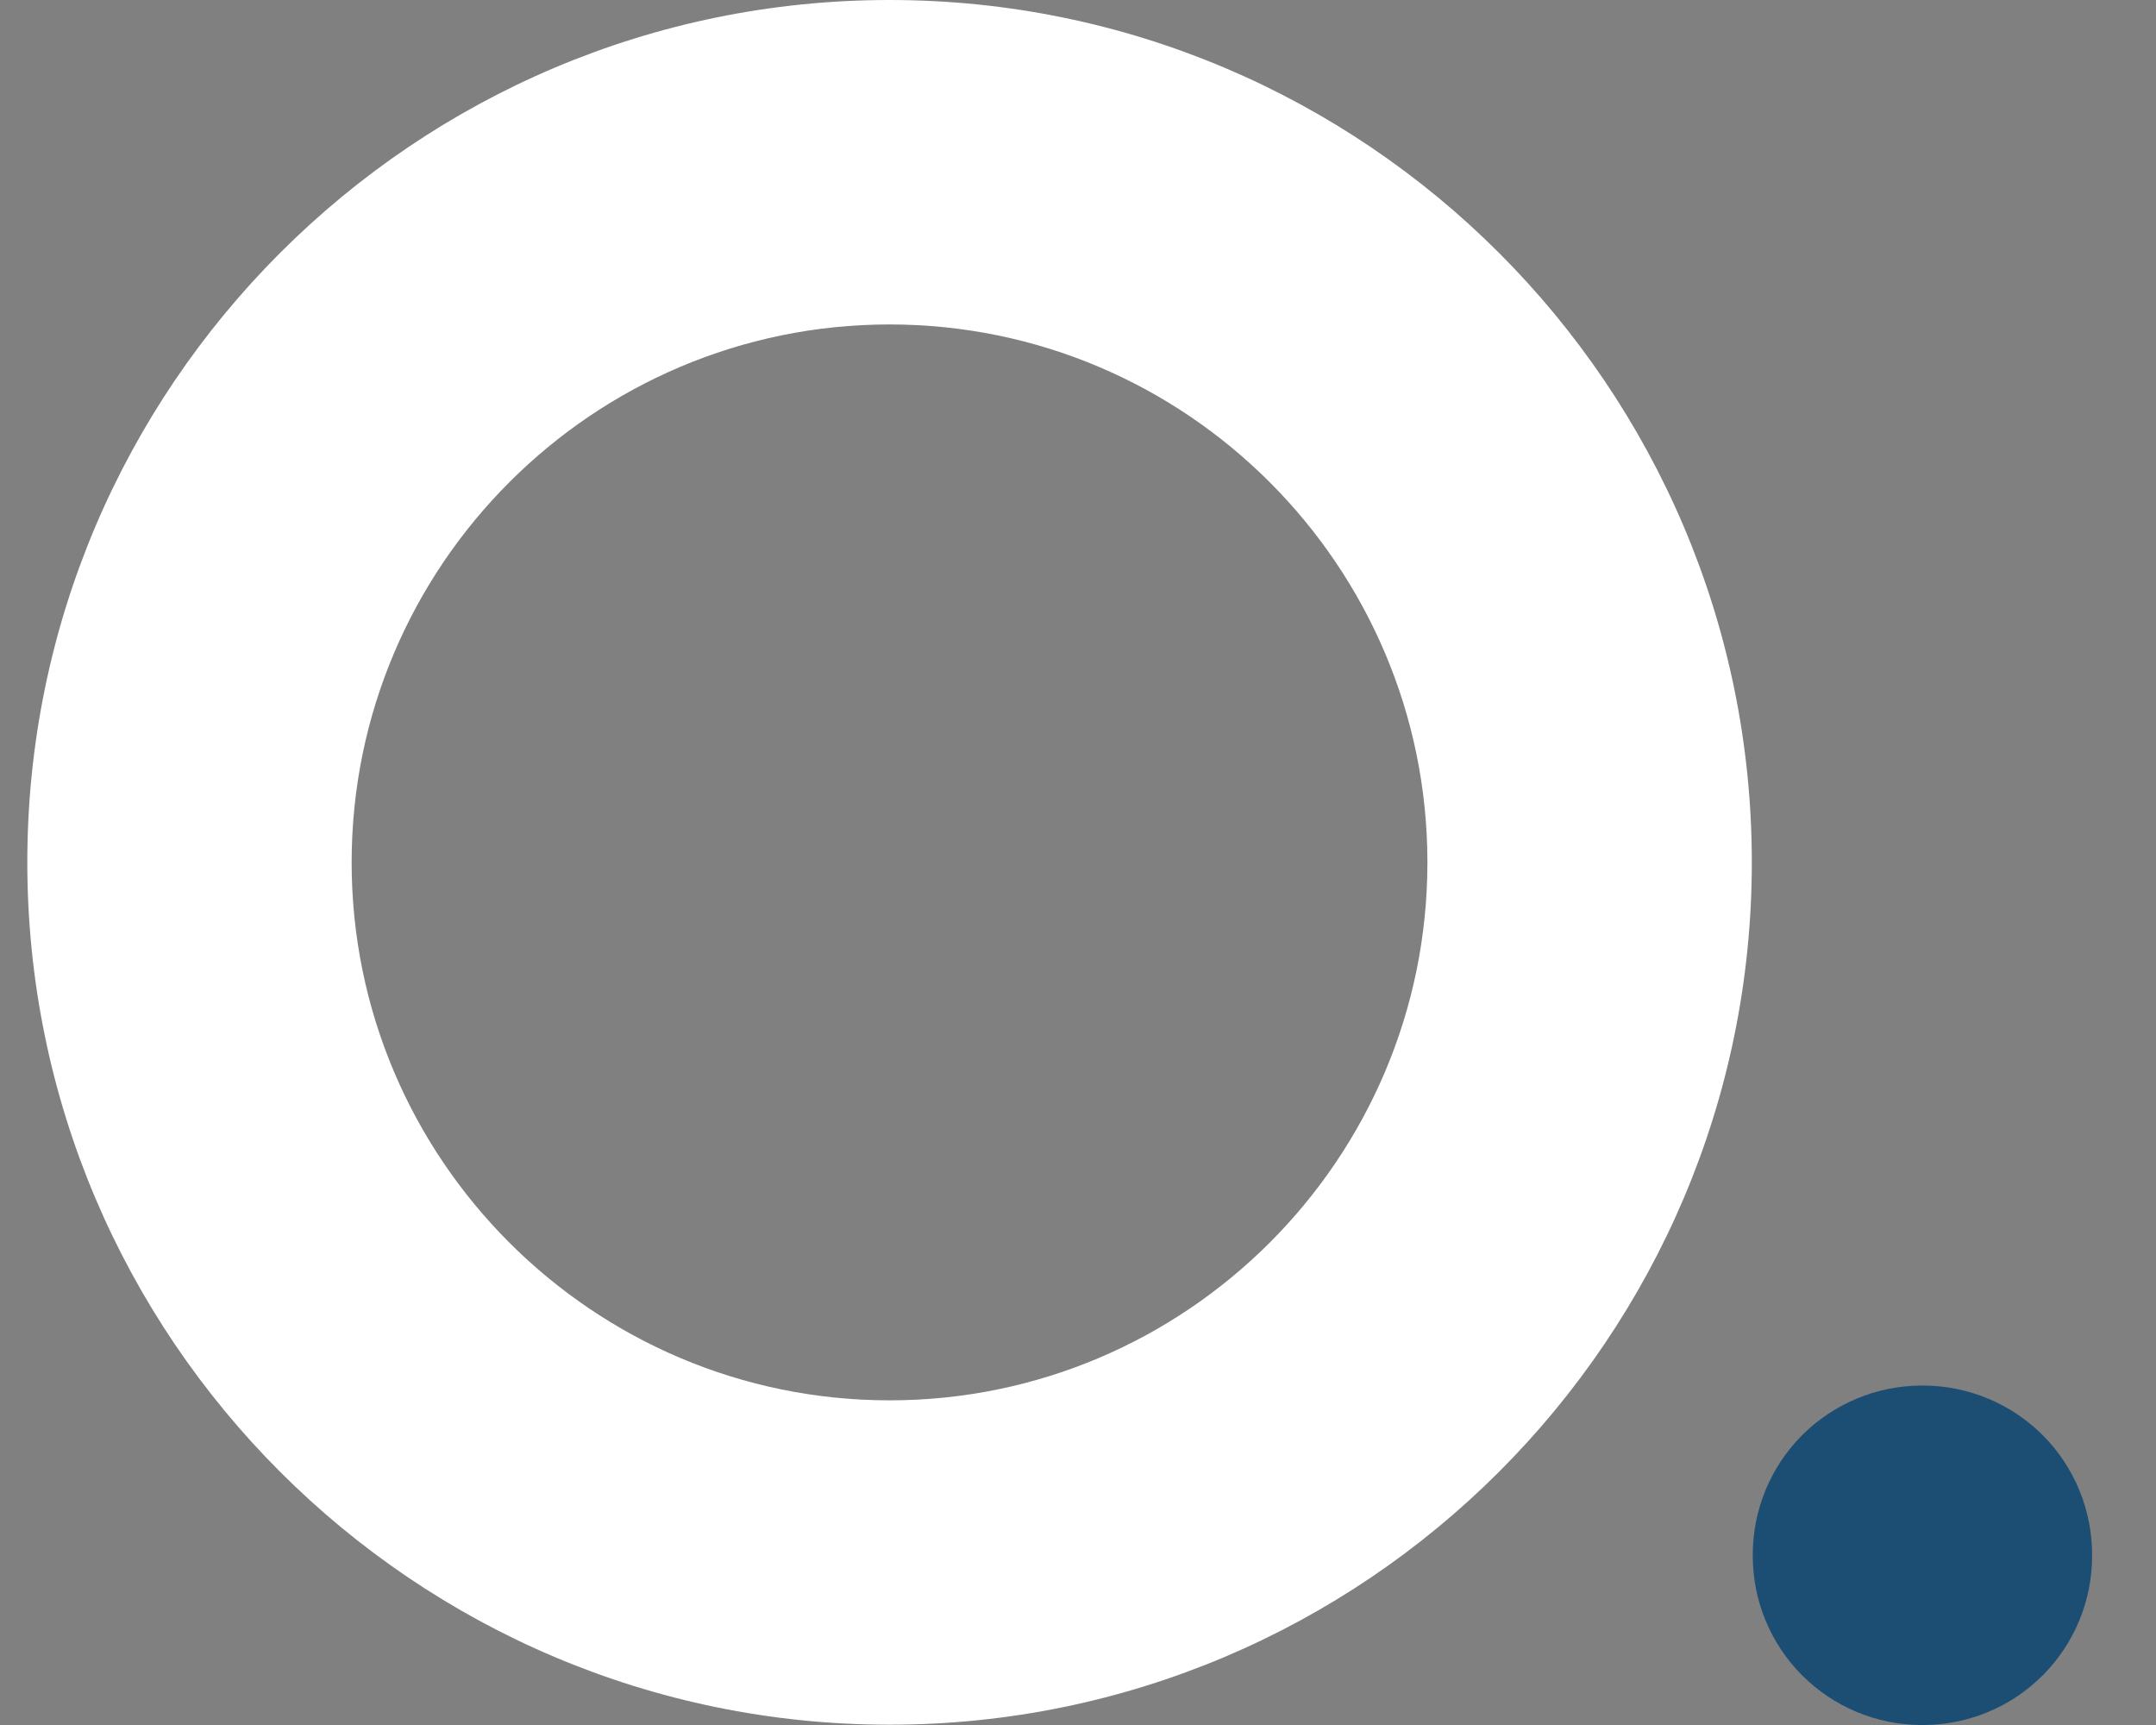 <svg width="30" height="24" viewBox="0 0 30 24" fill="none" xmlns="http://www.w3.org/2000/svg">
<rect x="0" y="0" width="30" height="24" fill="#808080" stroke="none"/>
<g clip-path="url(#clip0_2951_8726)">
<path d="M26.734 19.277H26.766C27.39 19.28 27.988 19.53 28.428 19.972C28.868 20.415 29.113 21.015 29.111 21.639C29.113 22.263 28.868 22.862 28.428 23.305C27.988 23.748 27.39 23.998 26.766 24H26.734C26.11 23.998 25.512 23.748 25.072 23.305C24.632 22.862 24.387 22.263 24.389 21.639C24.387 21.015 24.632 20.415 25.072 19.972C25.512 19.53 26.11 19.28 26.734 19.277Z" fill="#1C4D73"/>
<path d="M12.378 23.996C5.762 23.996 0.38 18.614 0.38 11.998C0.38 5.382 5.762 0 12.378 0C18.994 0 24.376 5.382 24.376 11.998C24.376 18.614 18.994 23.996 12.378 23.996ZM12.378 4.514C8.251 4.514 4.893 7.871 4.893 11.999C4.893 16.127 8.25 19.483 12.378 19.483C16.505 19.483 19.862 16.127 19.862 11.999C19.862 7.871 16.504 4.514 12.378 4.514Z" fill="white"/>
</g>
<defs>
<clipPath id="clip0_2951_8726">
<rect width="29.4" height="24" fill="white" transform="translate(0.3)"/>
</clipPath>
</defs>
</svg>
